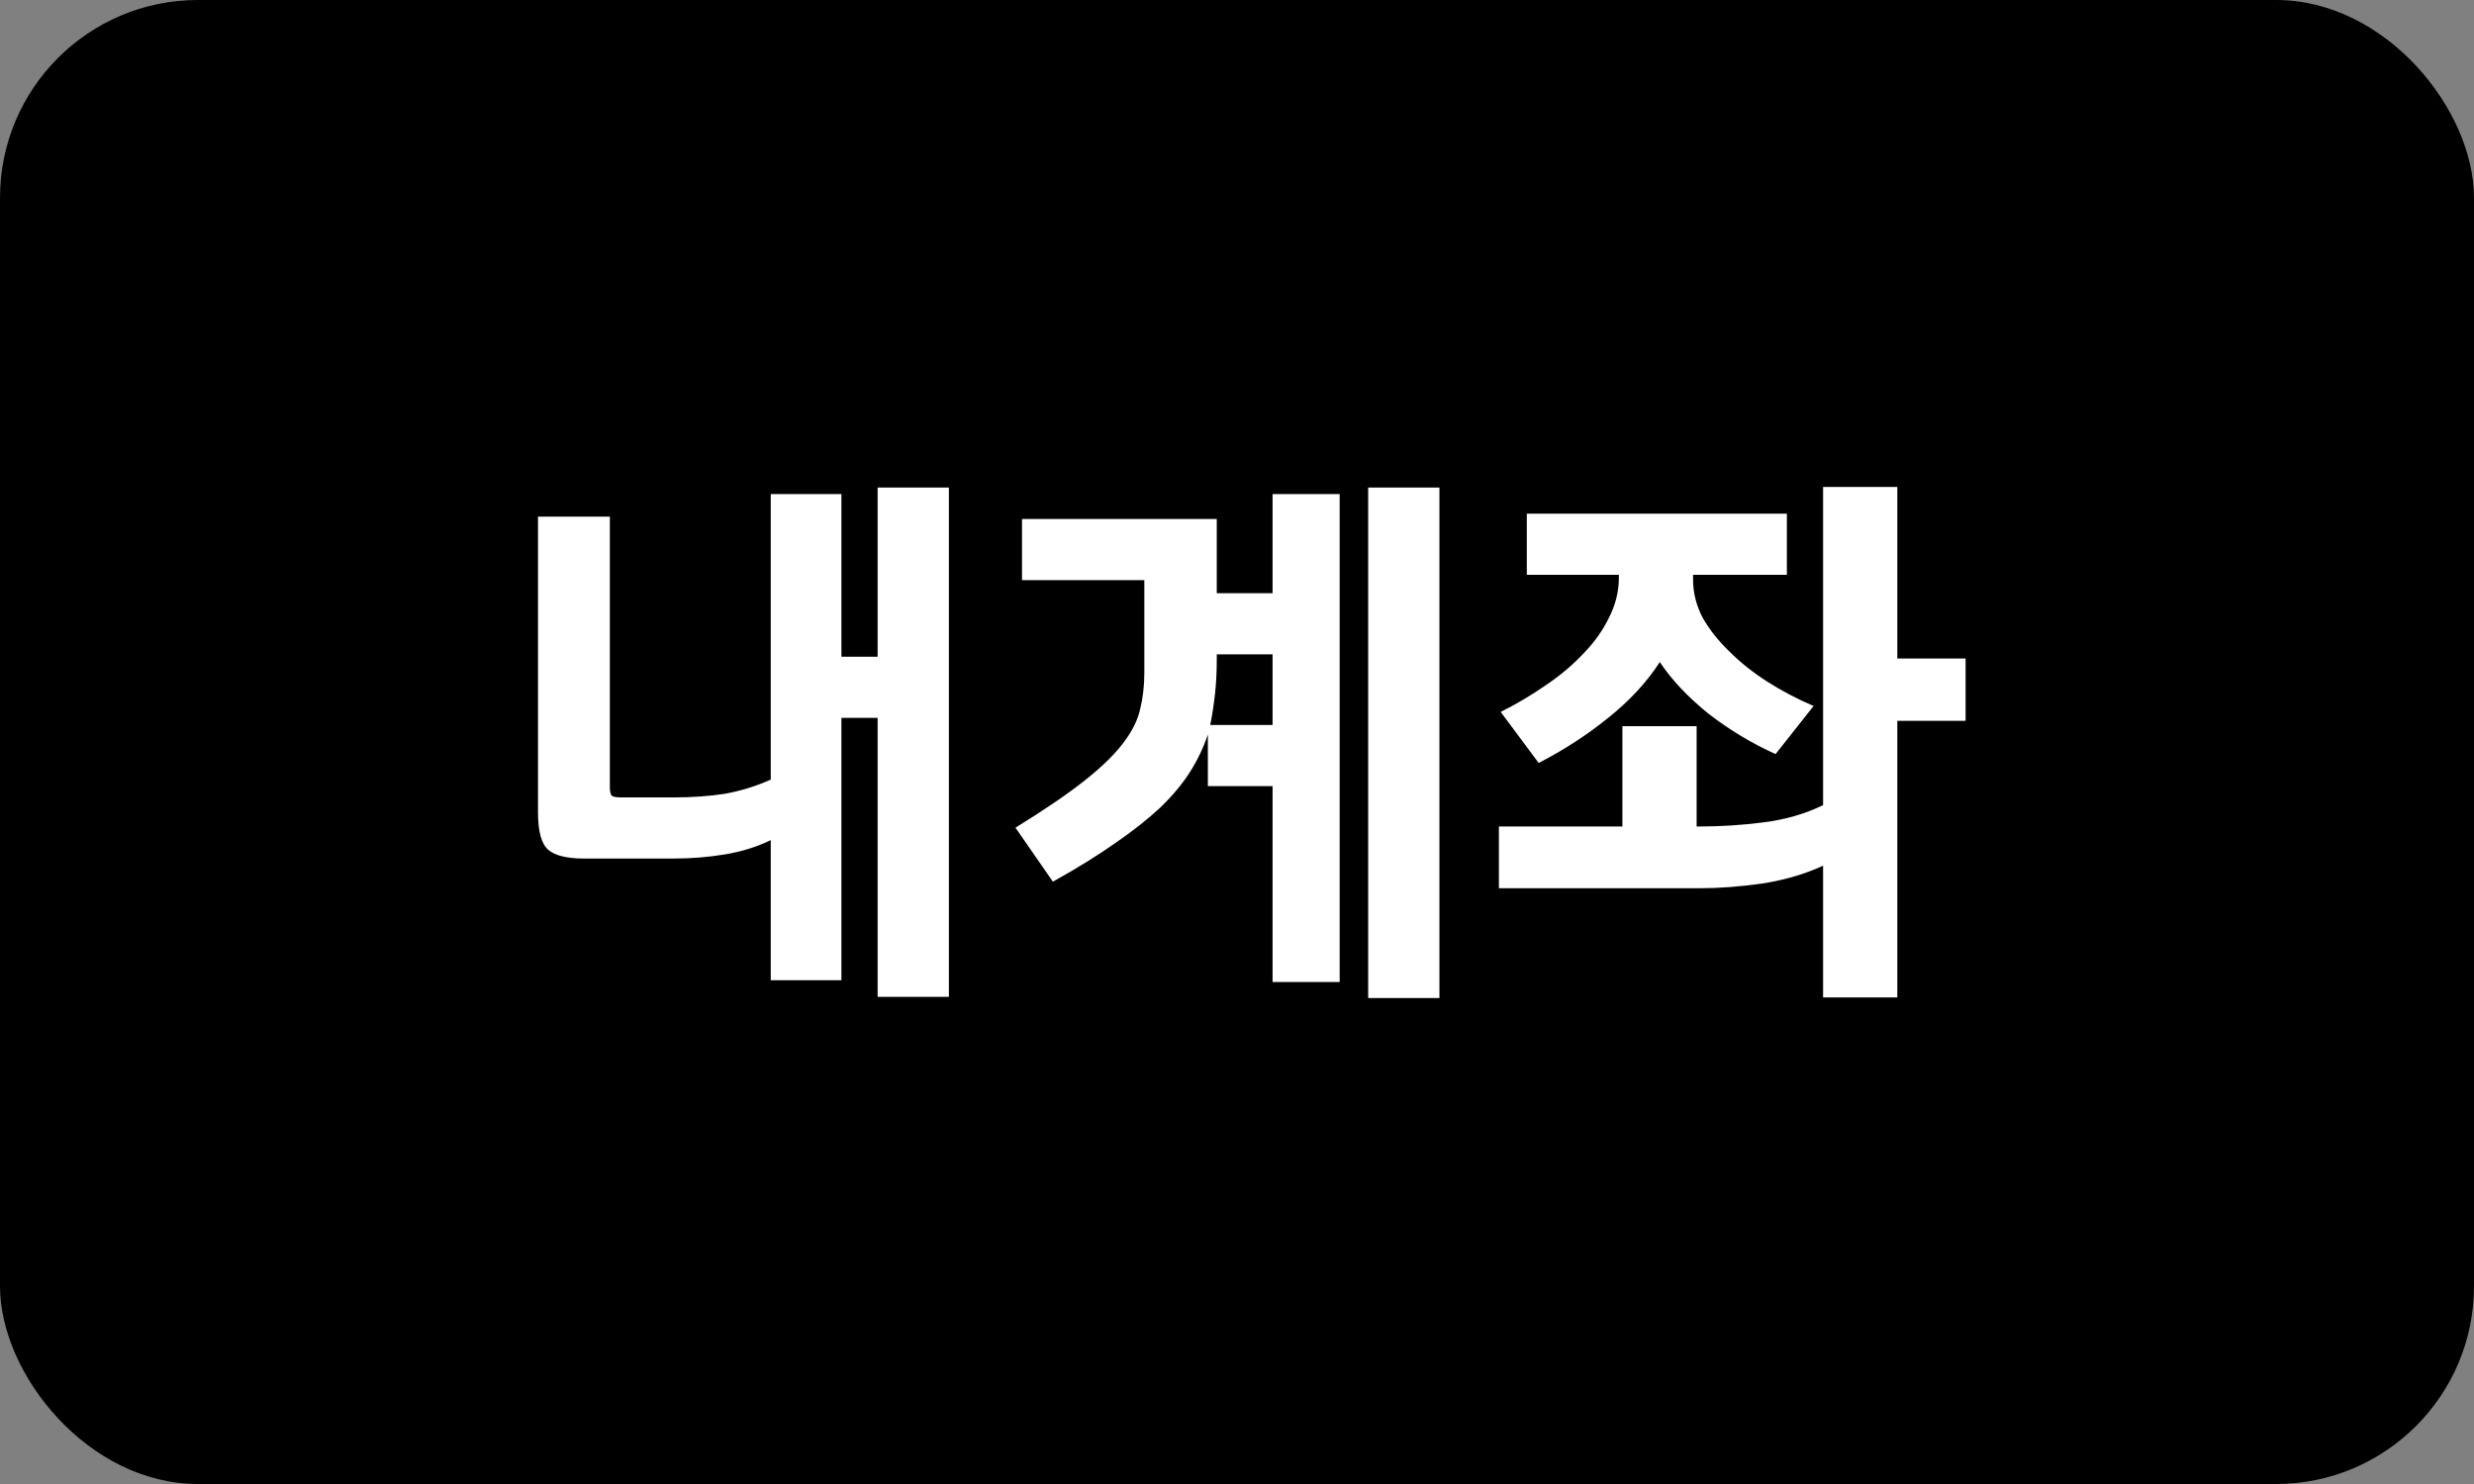 <svg width="50" height="30" viewBox="0 0 50 30" fill="none" xmlns="http://www.w3.org/2000/svg">
<rect x="0" y="0" width="50" height="30" fill="#808080" stroke="none"/>
<rect width="50" height="30" rx="4" fill="black"/>
<path d="M15.577 16.984C15.297 17.12 14.989 17.216 14.653 17.272C14.317 17.328 13.969 17.356 13.609 17.356H11.809C11.457 17.356 11.213 17.296 11.077 17.176C10.941 17.056 10.873 16.804 10.873 16.42V10.444H12.325V15.904C12.325 15.992 12.337 16.052 12.361 16.084C12.393 16.108 12.453 16.12 12.541 16.12H13.645C13.989 16.12 14.321 16.096 14.641 16.048C14.961 15.992 15.273 15.896 15.577 15.76V9.988H17.005V13.276H17.737V9.856H19.177V20.152H17.737V14.512H17.005V19.816H15.577V16.984ZM25.719 15.892H24.411V14.848C24.323 15.112 24.203 15.364 24.051 15.604C23.899 15.844 23.699 16.084 23.451 16.324C23.203 16.556 22.899 16.796 22.539 17.044C22.187 17.292 21.767 17.552 21.279 17.824L20.523 16.732C21.107 16.372 21.571 16.056 21.915 15.784C22.259 15.512 22.519 15.26 22.695 15.028C22.879 14.788 22.995 14.556 23.043 14.332C23.099 14.108 23.127 13.864 23.127 13.6V11.728H20.655V10.492H24.591V11.992H25.719V9.988H27.075V19.852H25.719V15.892ZM27.651 9.856H29.091V20.176H27.651V9.856ZM25.719 14.656V13.228H24.591V13.336C24.591 13.584 24.579 13.816 24.555 14.032C24.531 14.248 24.499 14.456 24.459 14.656H25.719ZM36.113 10.384V11.62H34.217V11.716C34.217 11.98 34.281 12.236 34.409 12.484C34.545 12.724 34.725 12.952 34.949 13.168C35.173 13.392 35.429 13.596 35.717 13.78C36.005 13.964 36.317 14.128 36.653 14.272L35.885 15.244C35.405 15.028 34.953 14.756 34.529 14.428C34.113 14.092 33.785 13.744 33.545 13.384C33.281 13.792 32.933 14.168 32.501 14.512C32.077 14.856 31.609 15.16 31.097 15.424L30.329 14.392C30.649 14.232 30.953 14.052 31.241 13.852C31.537 13.652 31.793 13.436 32.009 13.204C32.225 12.98 32.393 12.744 32.513 12.496C32.641 12.248 32.709 11.992 32.717 11.728V11.62H30.857V10.384H36.113ZM34.289 14.68V16.708H34.349C34.781 16.708 35.213 16.68 35.645 16.624C36.085 16.568 36.485 16.452 36.845 16.276V9.844H38.345V13.312H39.725V14.572H38.345V20.164H36.845V17.5C36.485 17.668 36.077 17.788 35.621 17.86C35.173 17.924 34.753 17.956 34.361 17.956H30.293V16.708H32.789V14.68H34.289Z" fill="white"/>
</svg>
